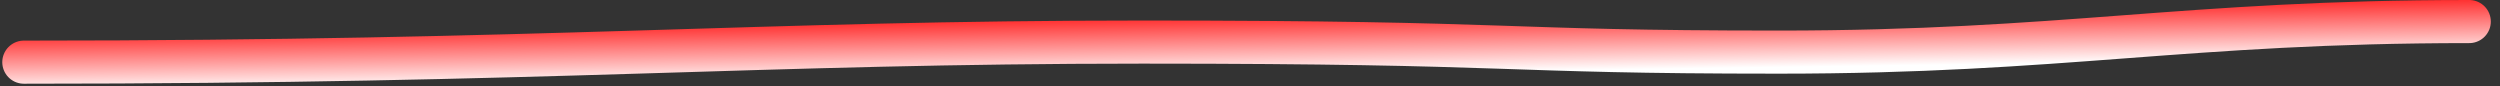 <?xml version="1.0" encoding="UTF-8"?>
<svg width="232px" height="8px" viewBox="0 0 232 8" version="1.1" xmlns="http://www.w3.org/2000/svg" xmlns:xlink="http://www.w3.org/1999/xlink">
    <rect x="0" y="0" width="232" height="8" fill="#333333" stroke="none"/>
    <!-- Generator: Sketch 52.3 (67297) - http://www.bohemiancoding.com/sketch -->
    <title>njpy-line</title>
    <desc>Created with Sketch.</desc>
    <defs>
        <linearGradient x1="0%" y1="0%" x2="86.381%" y2="100%" id="linearGradient-1">
            <stop stop-color="#FF0000" offset="0%"></stop>
            <stop stop-color="#FFFFFF" offset="100%"></stop>
        </linearGradient>
    </defs>
    <g id="Page-1" stroke="none" stroke-width="1" fill="none" fill-rule="evenodd" stroke-linecap="round">
        <g id="Desktop" transform="translate(-906, -918)" stroke="url(#linearGradient-1)" stroke-width="4">
            <g id="Group-19" transform="translate(279, 743)">
                <g id="Group-2-Copy-3" transform="translate(600, 0)">
                    <path d="M29.211,180.768 C78.058,180.768 97.394,178.904 133.012,178.904 C168.63,178.904 165.577,179.836 192.036,179.836 C218.495,179.836 229.689,177 256.148,177" id="njpy-line"></path>
                </g>
            </g>
        </g>
    </g>
</svg>